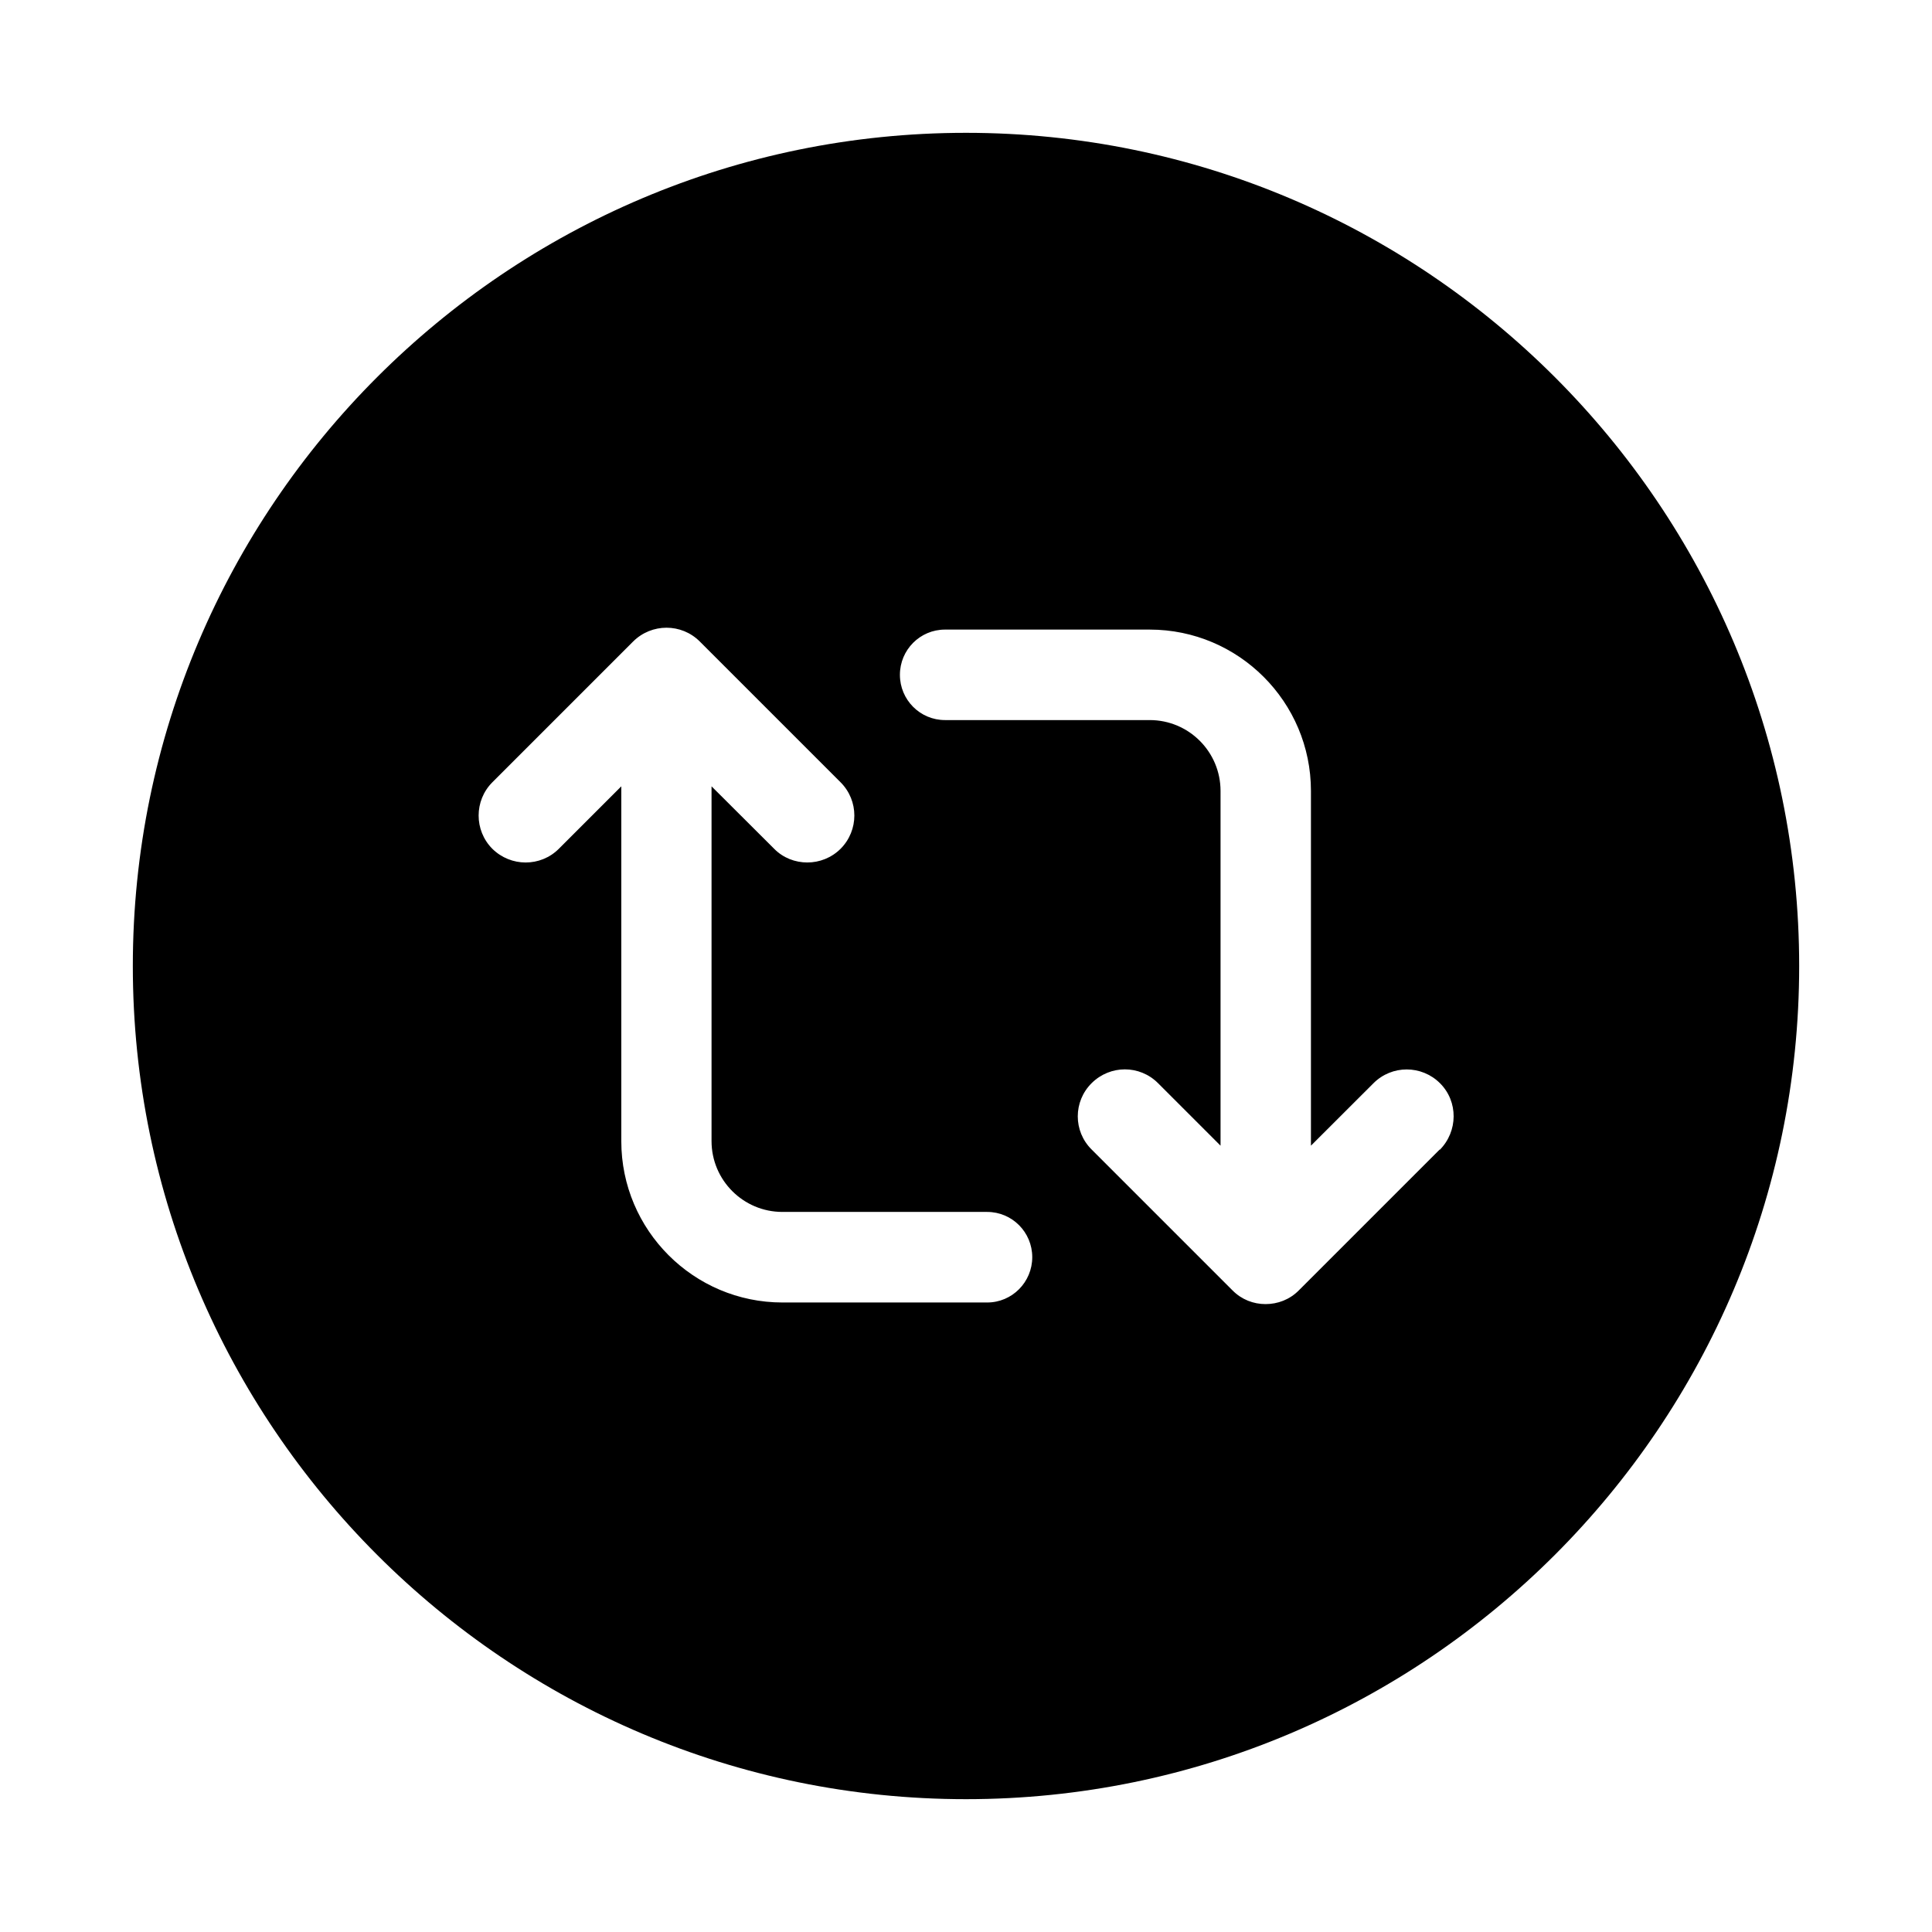 <svg xmlns="http://www.w3.org/2000/svg" width="24" height="24" viewBox="0 0 24 24">
    <path id="bounds" opacity="0" d="M0 0h24v24H0z"/>
    <path d="M12 1.65C6.293 1.65 1.65 6.293 1.65 12S6.293 22.35 12 22.35 22.35 17.707 22.35 12 17.707 1.65 12 1.65zm.264 14.53H9.72c-1.103 0-2.002-.898-2.002-2.004V9.768l-.776.776c-.228.228-.597.226-.826 0-.227-.228-.227-.598 0-.826l1.75-1.75c.23-.227.598-.227.826 0l1.75 1.75c.228.228.228.597 0 .826-.114.113-.263.17-.413.17s-.3-.056-.412-.17l-.778-.776v4.407c0 .486.395.88.88.88h2.544c.31 0 .56.252.56.562s-.25.563-.56.563zm5.62-1.9l-1.75 1.75c-.114.115-.263.17-.413.17-.15 0-.297-.056-.41-.17l-1.75-1.75c-.23-.227-.23-.597 0-.825.23-.228.596-.228.824 0l.777.777V9.825c0-.486-.394-.88-.88-.88h-2.543c-.31 0-.56-.252-.56-.562 0-.31.25-.562.56-.562h2.543c1.104 0 2.003.898 2.003 2.004v4.407l.777-.776c.228-.228.597-.228.826 0s.224.598-.002.827z"/>
</svg>
